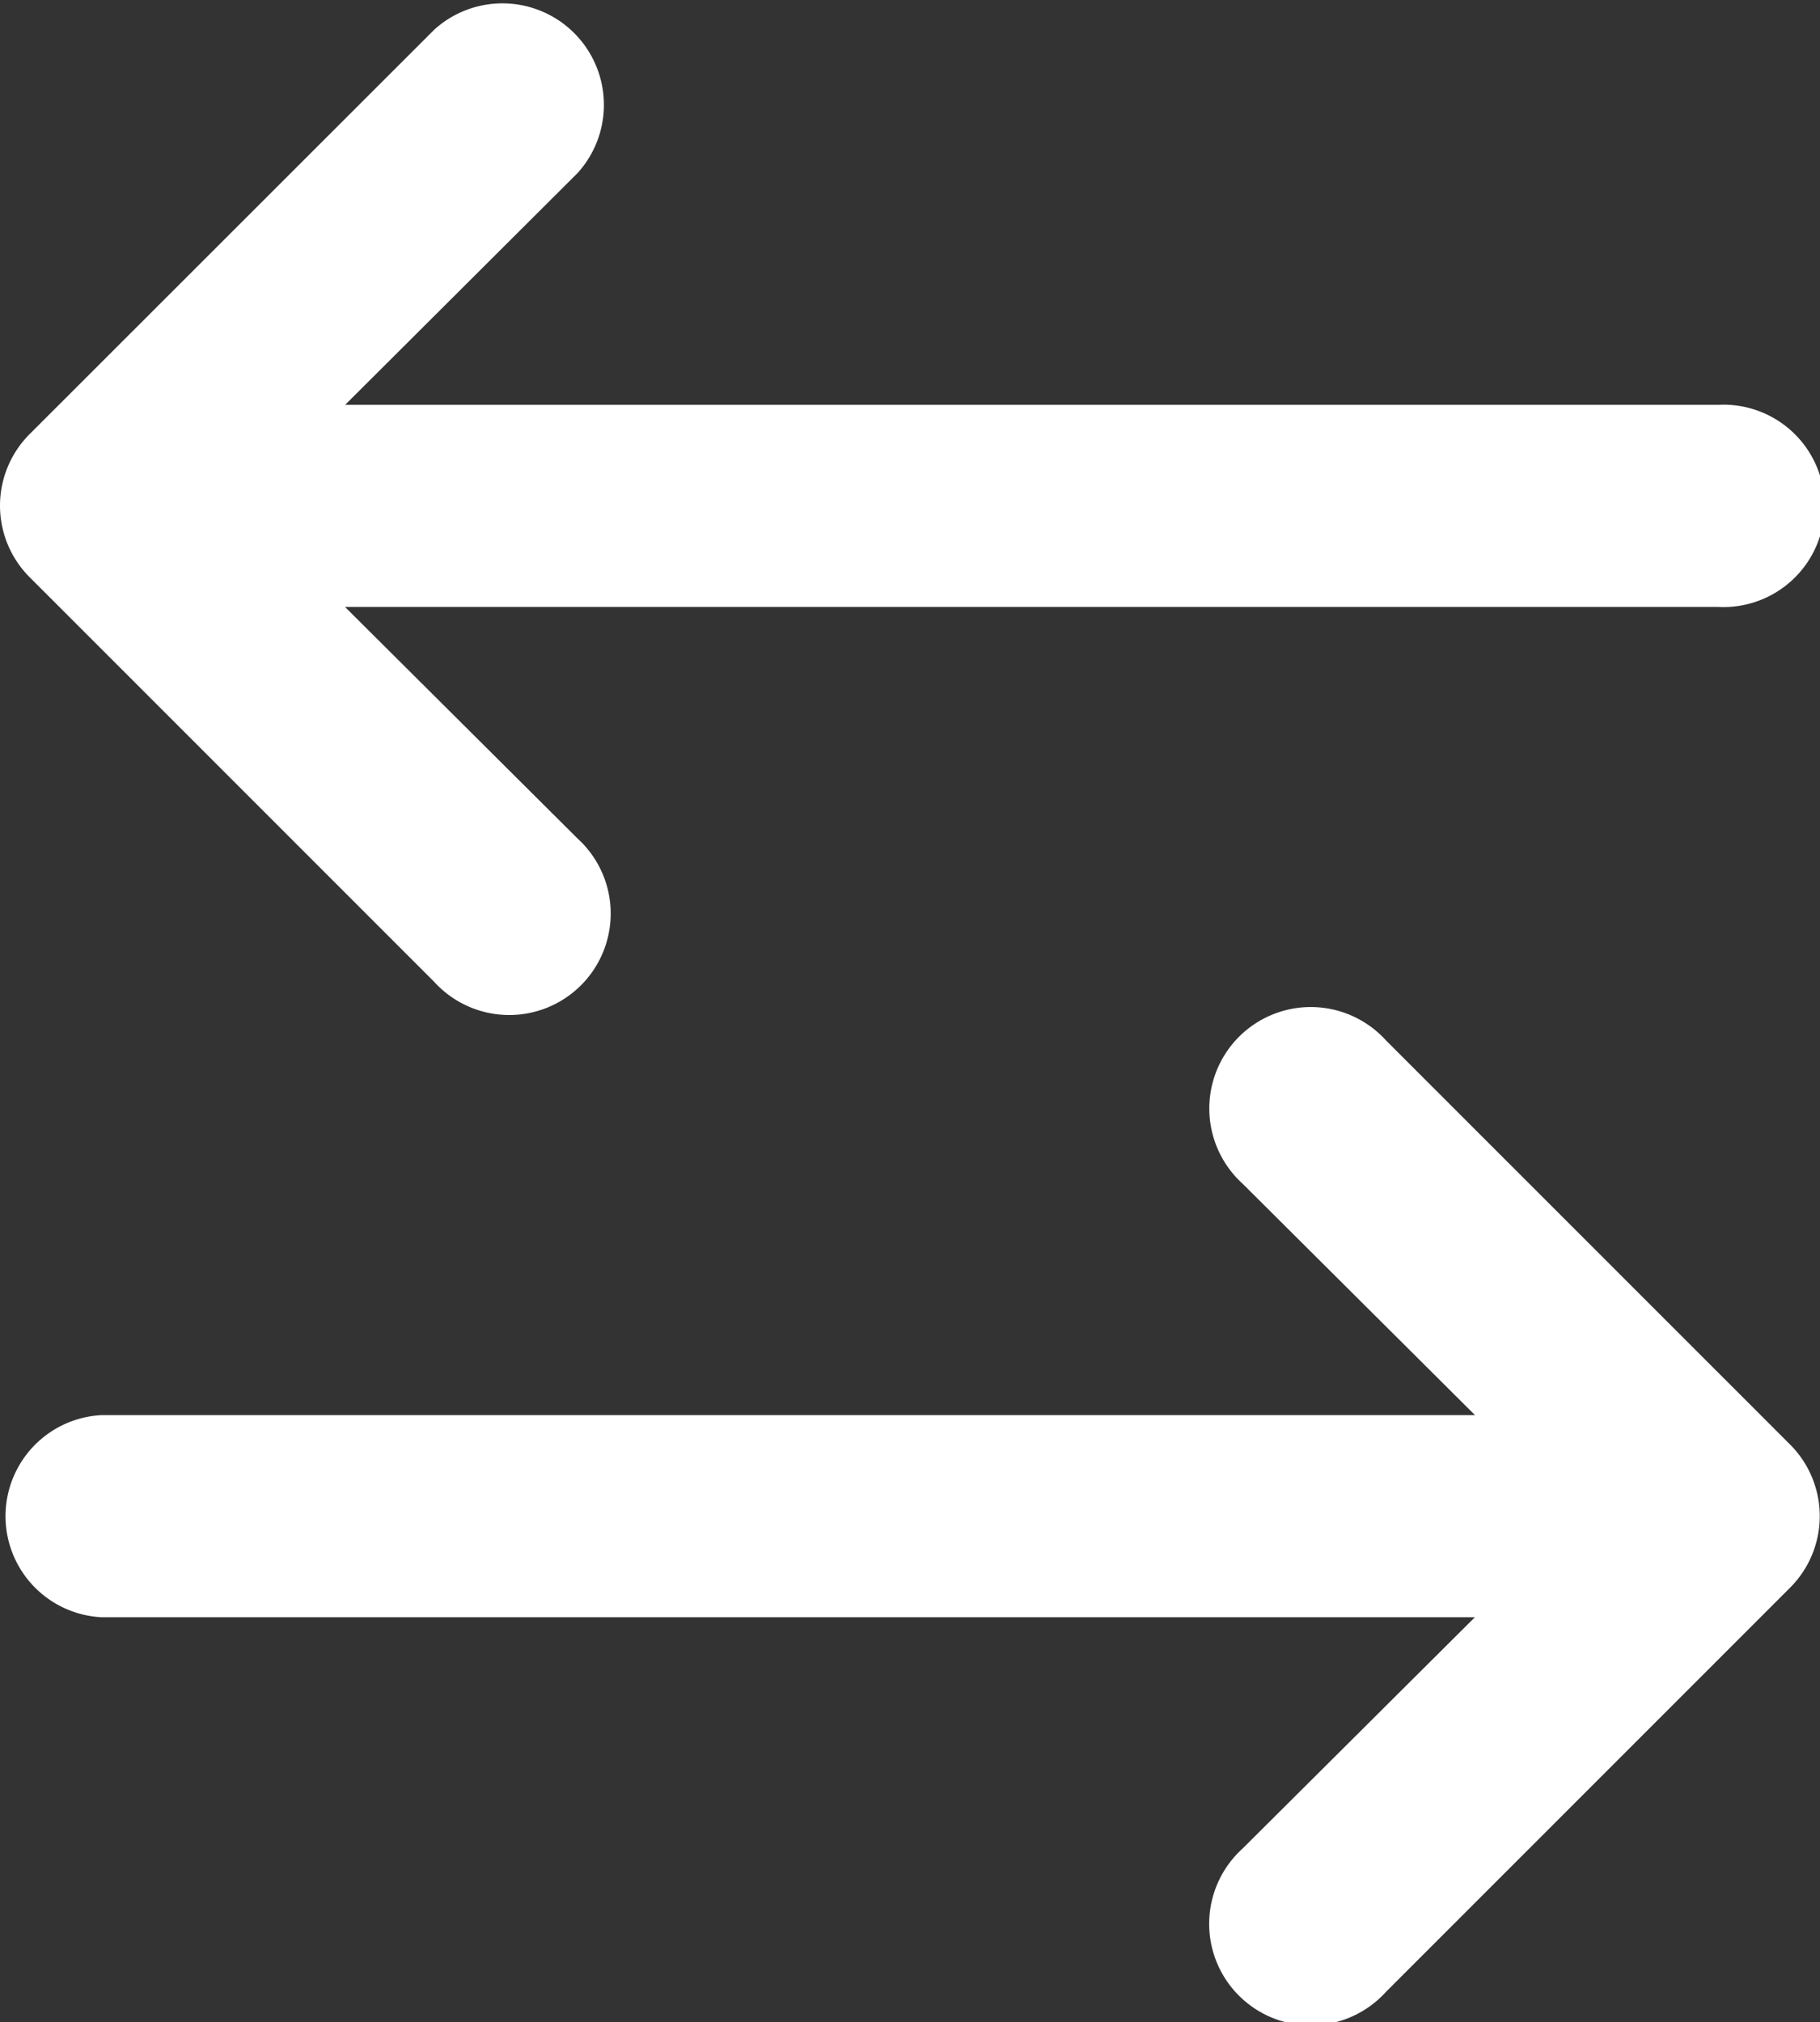 <svg xmlns="http://www.w3.org/2000/svg" width="43.173" height="47.963" viewBox="0 0 43.173 47.963">
  <rect x="0" y="0" width="43.173" height="47.963" fill="#333333" stroke="none"/>
  <g id="switch_horizontal" data-name="switch horizontal" transform="translate(-2.994 -1.996)">
    <path id="Path_3228" data-name="Path 3228" d="M13.291,25.28a2.407,2.407,0,1,0,3.4-3.4l-5.513-5.489H43.757a2.4,2.4,0,1,0,0-4.794H11.182L16.695,6.1a2.407,2.407,0,0,0-3.4-3.4L3.7,12.289a2.4,2.4,0,0,0,0,3.4Zm22.579,1.39a2.407,2.407,0,1,0-3.4,3.4l5.513,5.489H5.405a2.4,2.4,0,0,0,0,4.794H37.98l-5.513,5.489a2.407,2.407,0,1,0,3.4,3.4l9.588-9.588a2.4,2.4,0,0,0,0-3.4Z" transform="translate(0 0)" fill="#fff"/>
  </g>
</svg>
